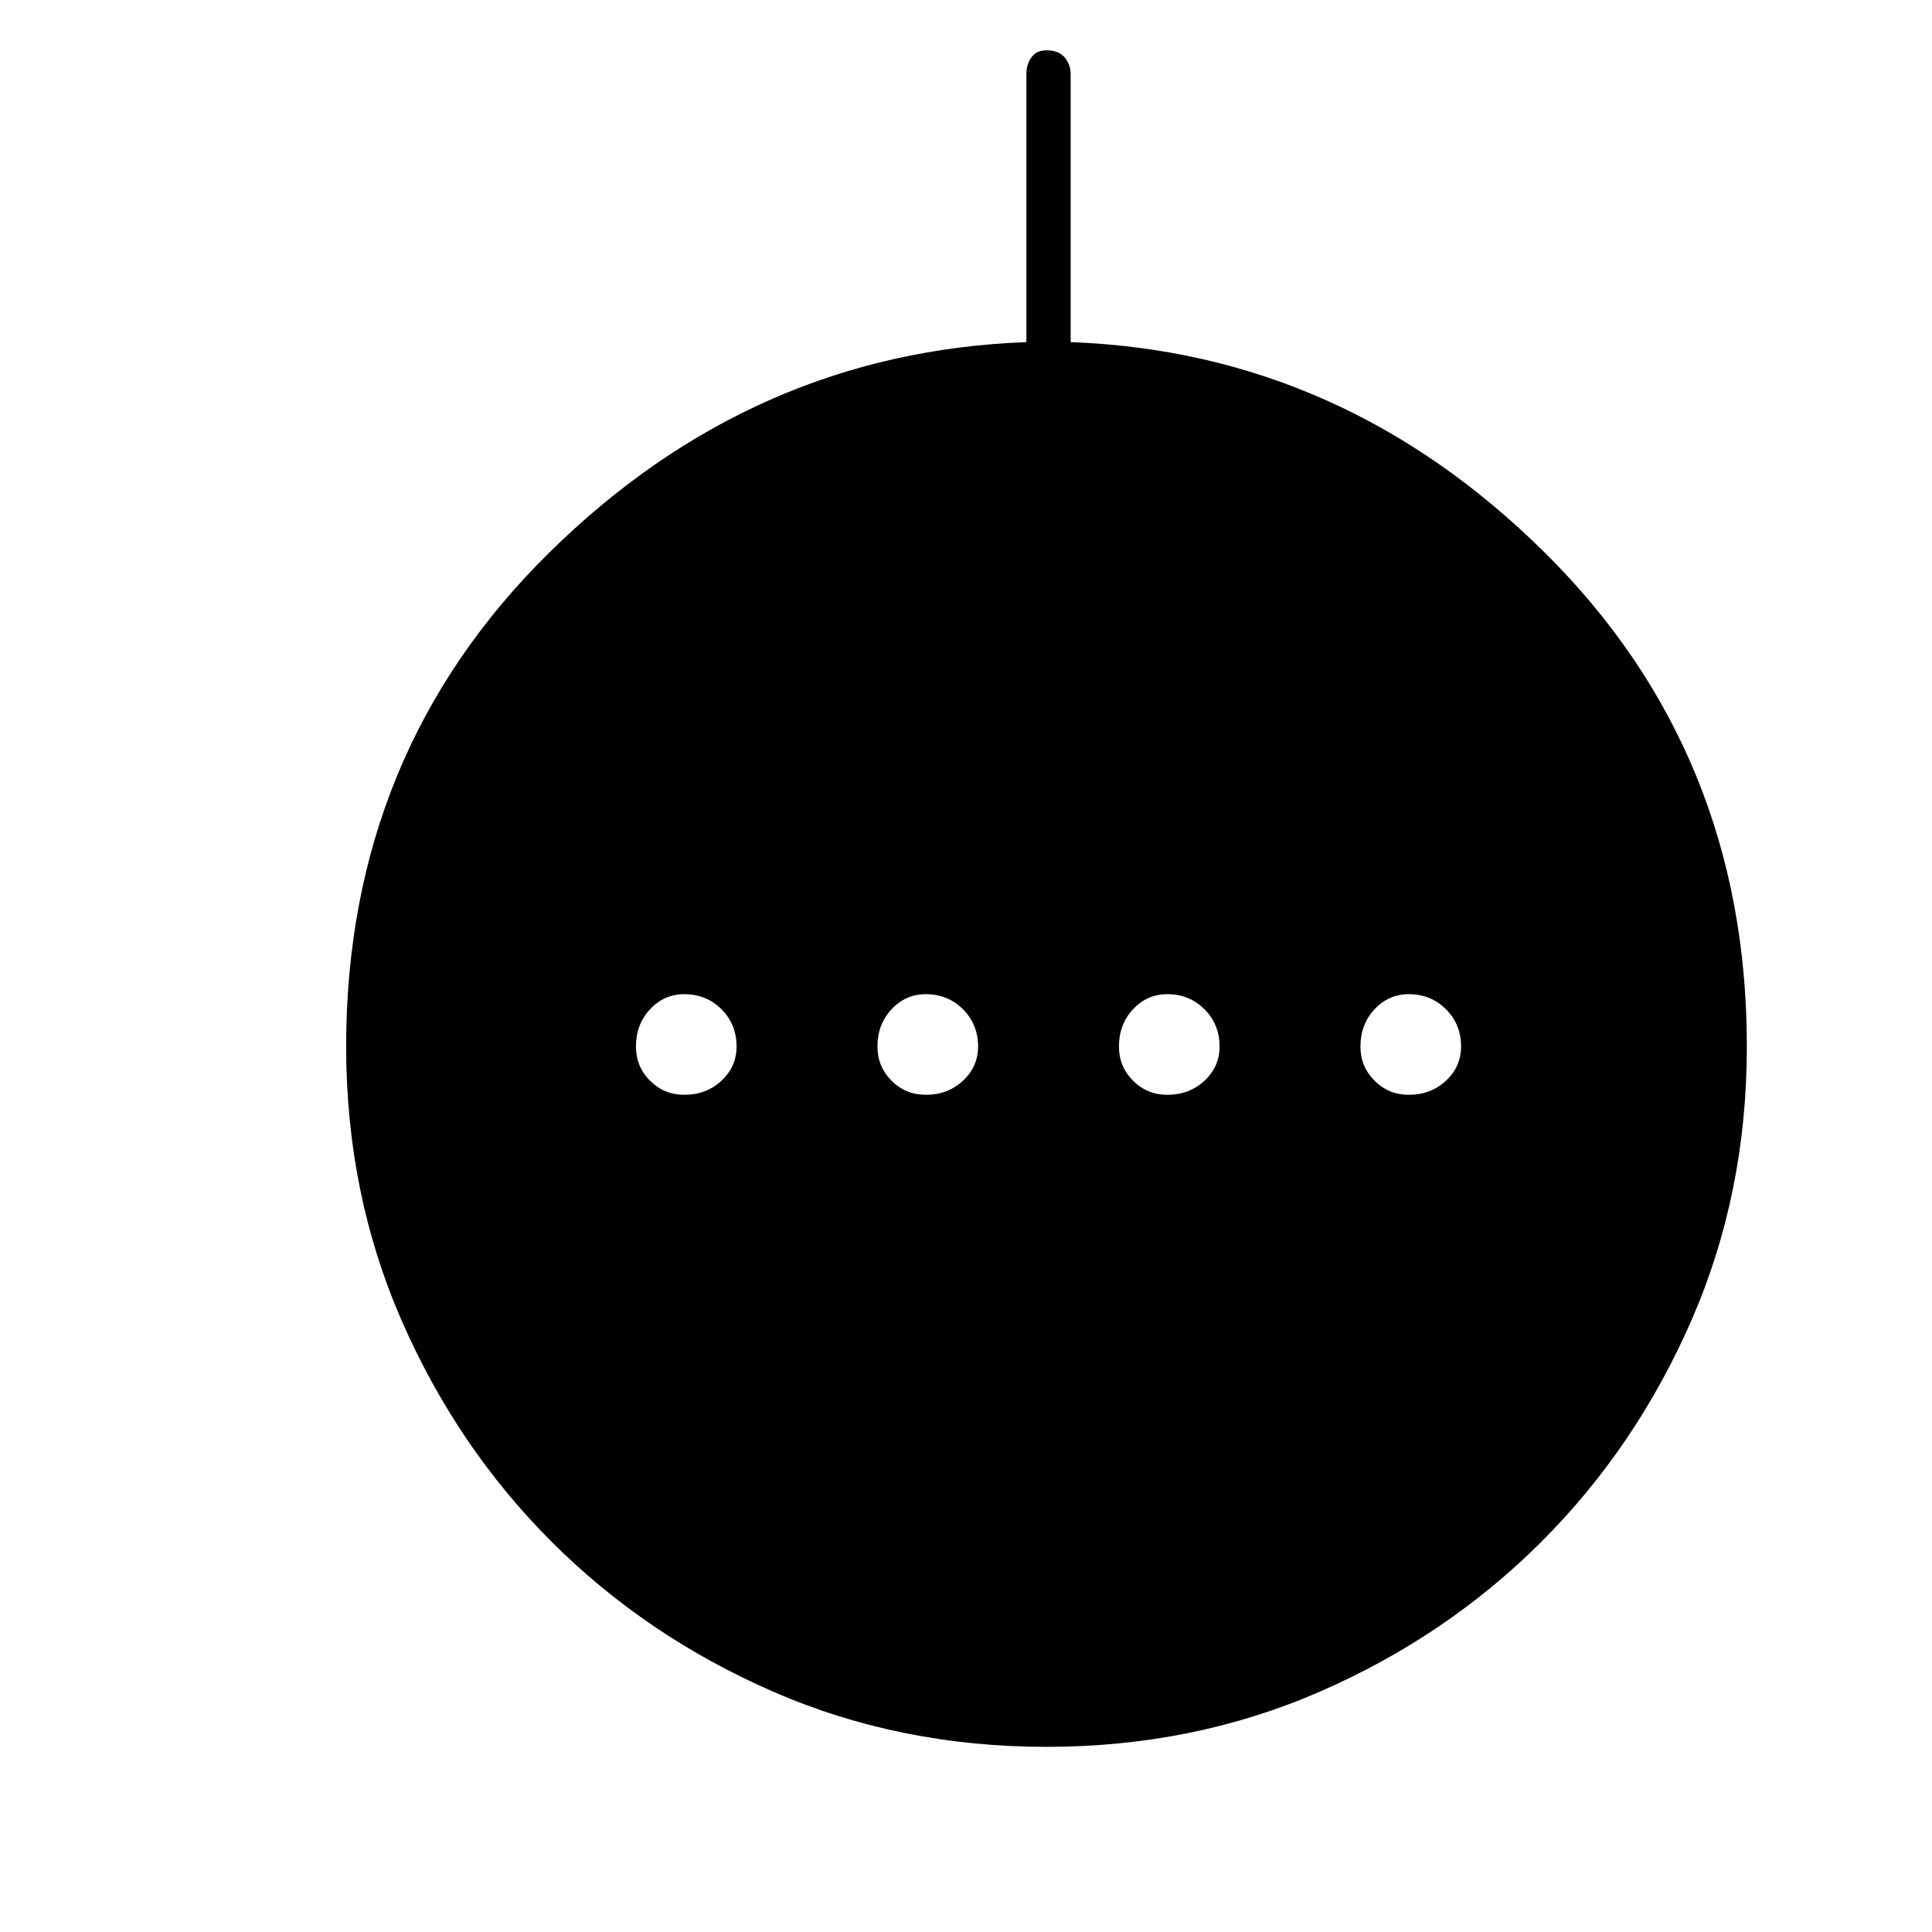 <svg xmlns="http://www.w3.org/2000/svg" height="48" width="48"><path d="M17 27.2q.55 0 .925-.35T18.3 26q0-.55-.375-.925T17 24.7q-.5 0-.85.375T15.8 26q0 .5.35.85t.85.35Zm6 0q.55 0 .925-.35T24.3 26q0-.55-.375-.925T23 24.7q-.5 0-.85.375T21.8 26q0 .5.35.85t.85.35Zm6 0q.55 0 .925-.35T30.3 26q0-.55-.375-.925T29 24.7q-.5 0-.85.375T27.8 26q0 .5.35.85t.85.35Zm6 0q.55 0 .925-.35T36.3 26q0-.55-.375-.925T35 24.7q-.5 0-.85.375T33.8 26q0 .5.35.85t.85.35Zm-9 16.2q-3.65 0-6.8-1.375T13.7 38.3q-2.35-2.35-3.725-5.5T8.6 26q0-7.3 5.05-12.275Q18.7 8.75 25.5 8.5V1.85q0-.25.125-.425T26 1.25q.3 0 .45.175.15.175.15.425V8.5q6.75.25 11.775 5.225T43.4 26q0 3.65-1.375 6.8T38.3 38.3q-2.35 2.35-5.5 3.725T26 43.4Z"/></svg>